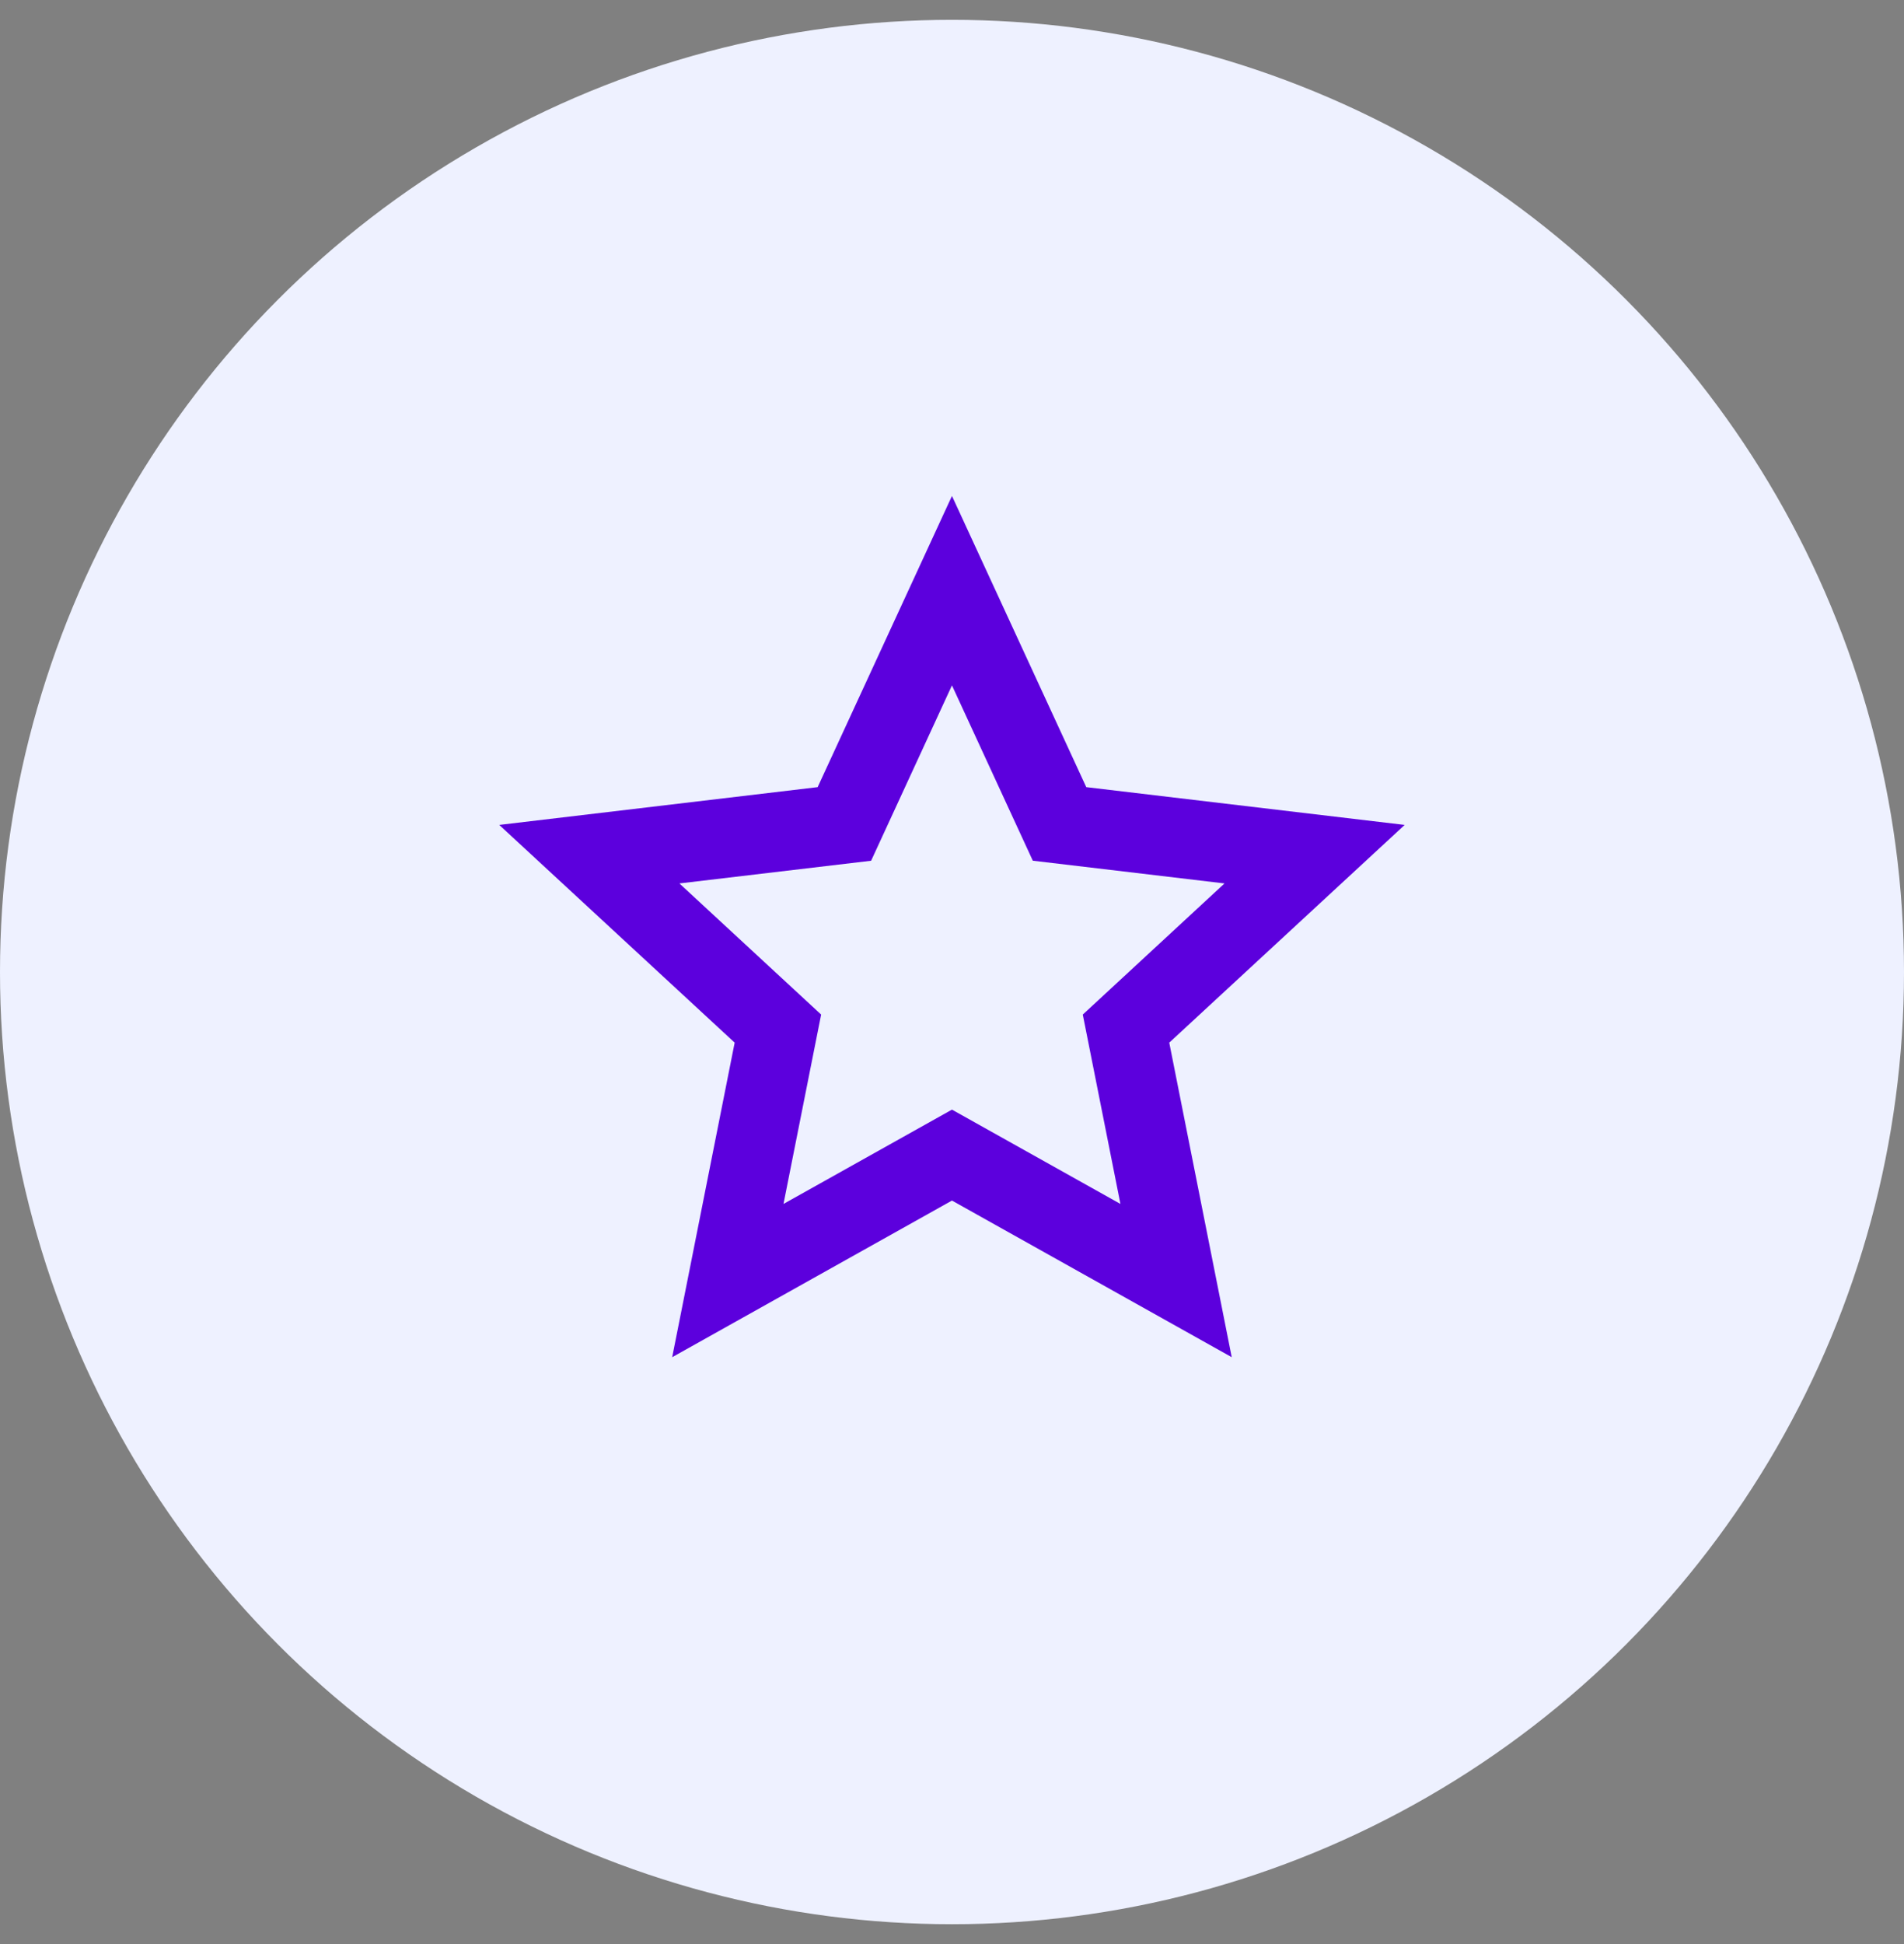 <svg width="48" height="49" viewBox="0 0 48 49" fill="none" xmlns="http://www.w3.org/2000/svg">
<rect x="0" y="0" width="48" height="49" fill="#808080" stroke="none"/>
<circle cx="24" cy="24.5" r="24" fill="#EEF1FF"/>
<g clip-path="url(#clip0_505_16311)">
<path d="M23.999 30.26L16.946 34.208L18.521 26.28L12.586 20.792L20.613 19.84L23.999 12.5L27.385 19.84L35.412 20.792L29.477 26.28L31.052 34.208L23.999 30.26ZM23.999 27.968L28.246 30.345L27.297 25.572L30.87 22.267L26.037 21.694L23.999 17.275L21.961 21.695L17.128 22.267L20.701 25.572L19.752 30.345L23.999 27.968V27.968Z" fill="#5C00DD"/>
</g>
<defs>
<clipPath id="clip0_505_16311">
<rect width="24" height="24" fill="white" transform="translate(12 12)"/>
</clipPath>
</defs>
</svg>

